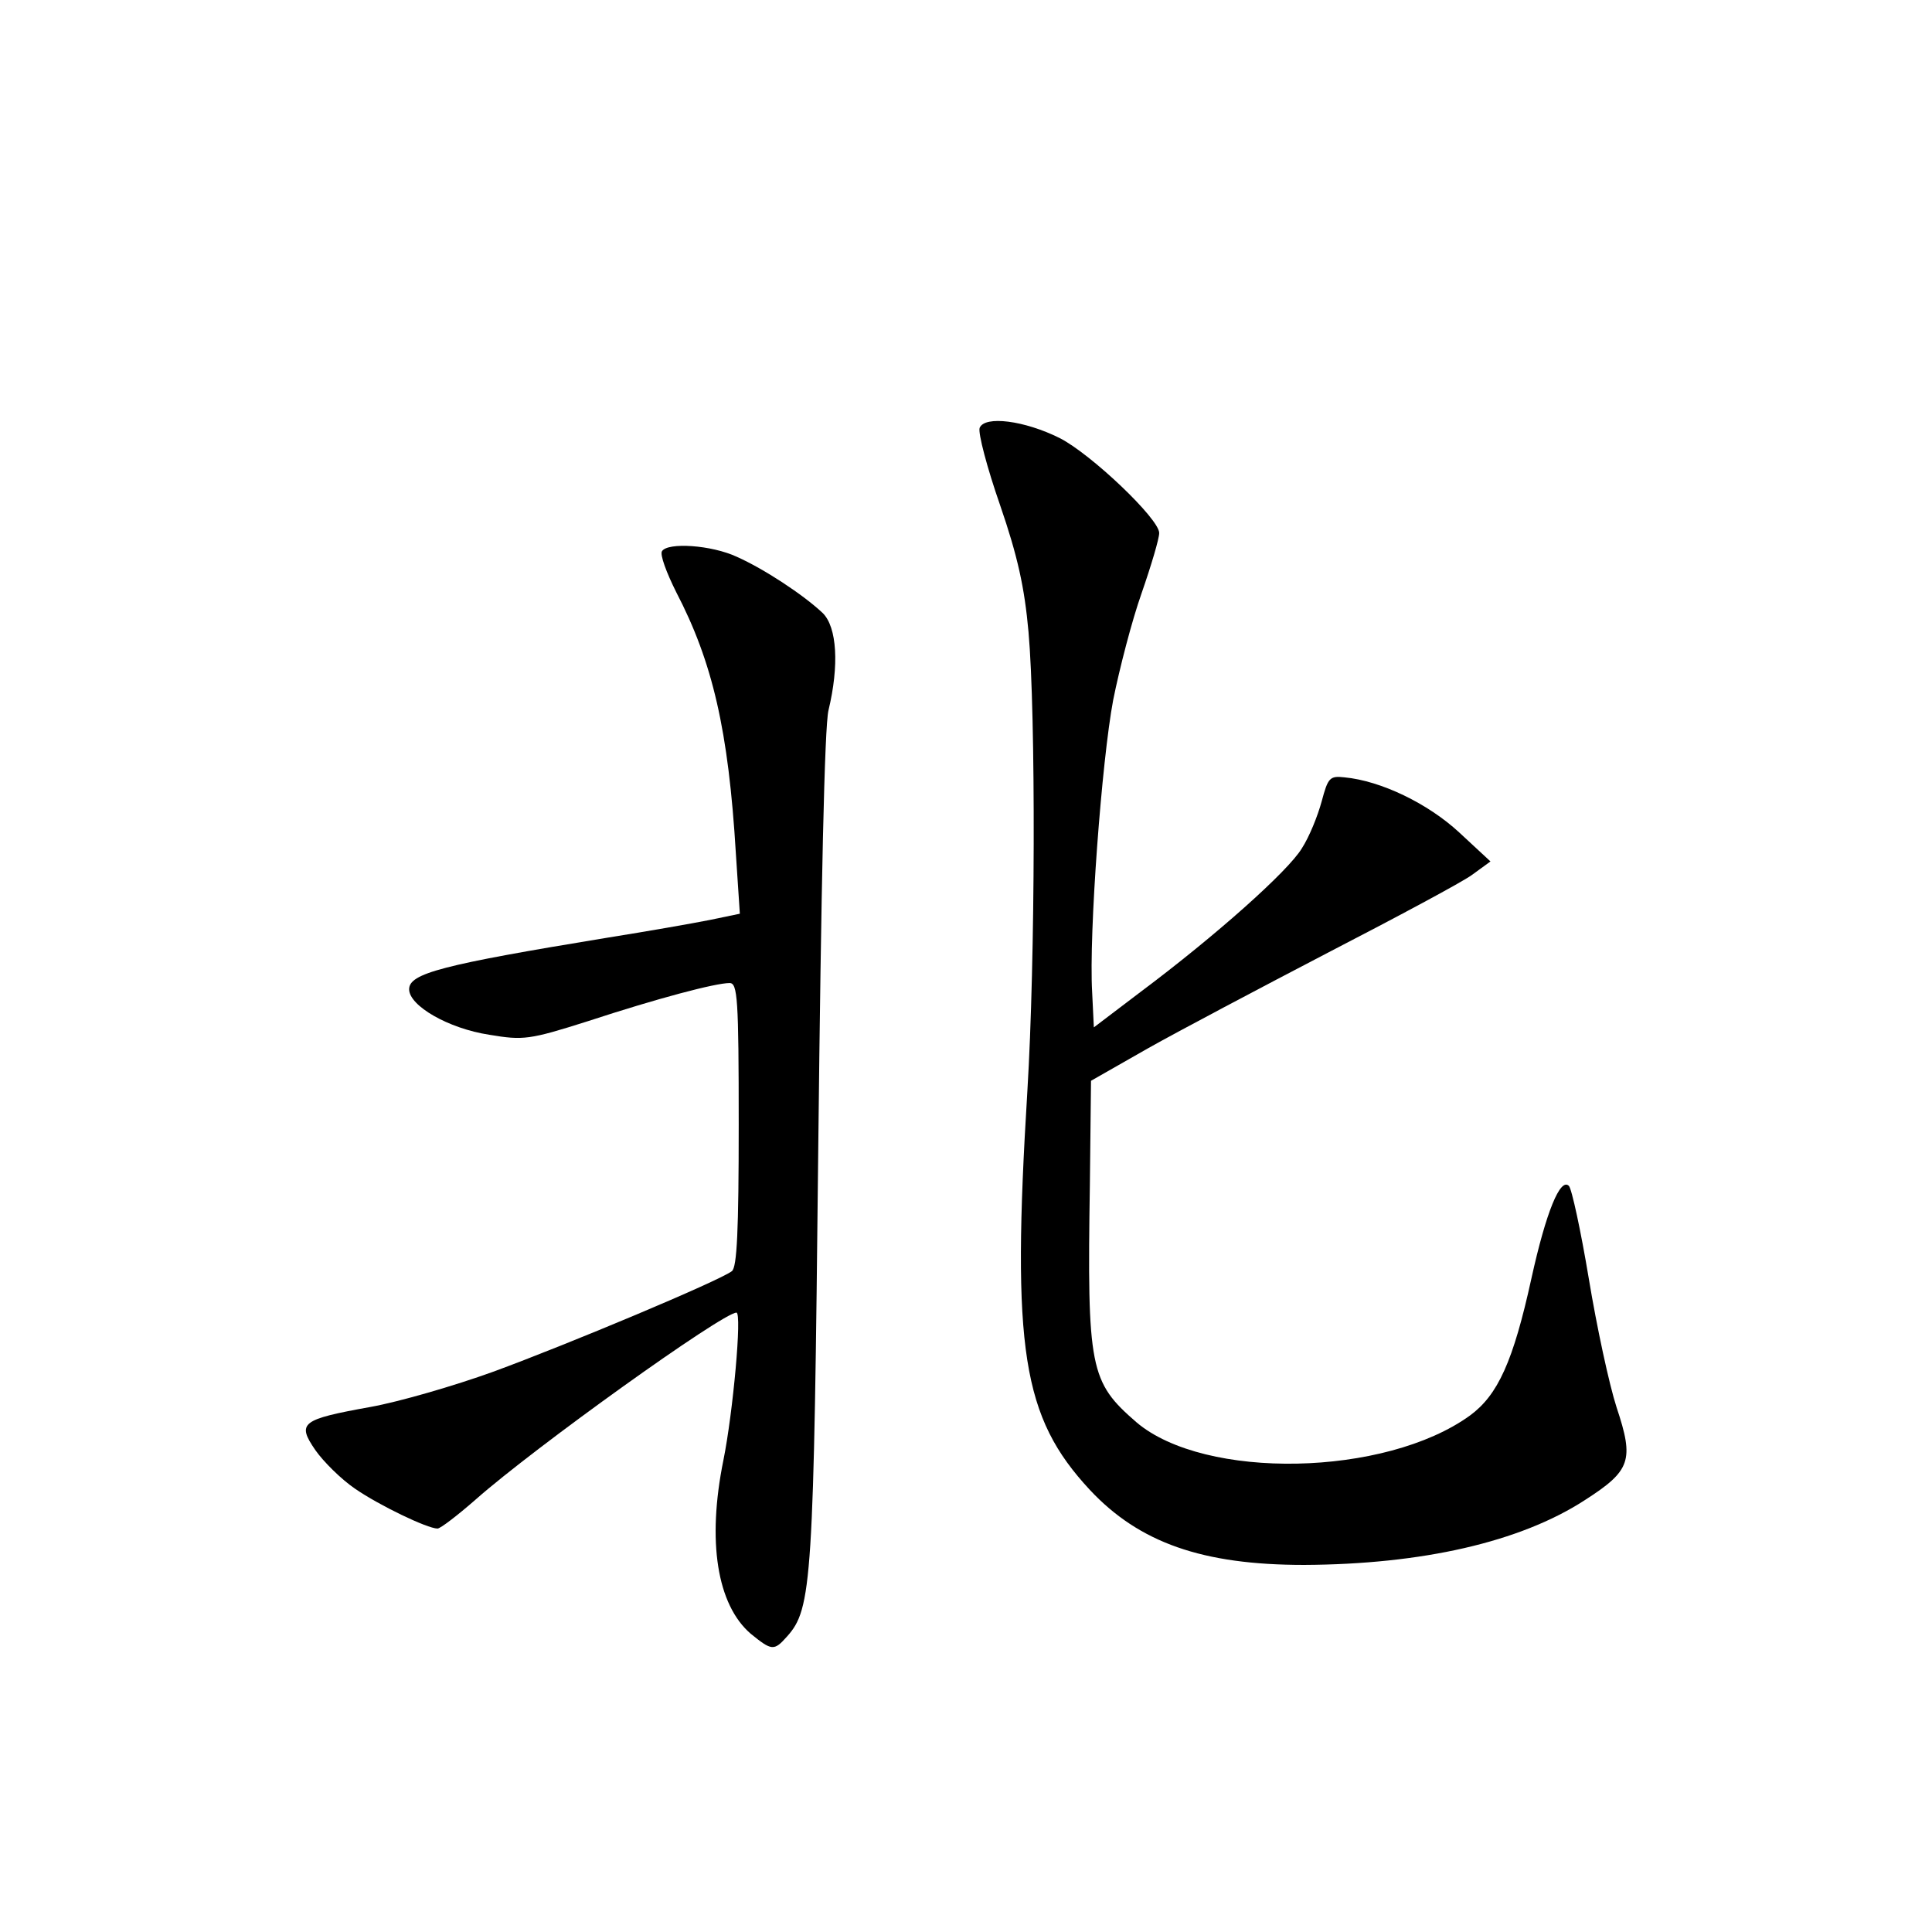 <?xml version="1.0" standalone="no"?>
<!DOCTYPE svg PUBLIC "-//W3C//DTD SVG 20010904//EN"
 "http://www.w3.org/TR/2001/REC-SVG-20010904/DTD/svg10.dtd">
<svg version="1.0" xmlns="http://www.w3.org/2000/svg"
 width="340pt" height="340pt" viewBox="0 0 340 340"
 preserveAspectRatio="xMidYMid meet">
<g transform="translate(0,340) scale(0.1,-0.1)"
fill="#000000" stroke="none">
<path d="M1724 2647 c-3 -9 13 -70 36 -136 31 -90 43 -145 50 -223 13 -146 12
-578 -2 -808 -28 -455 -9 -574 110 -702 87 -93 198 -132 377 -132 207 1 380
40 494 114 81 52 87 70 56 163 -13 40 -35 142 -49 227 -14 84 -30 158 -35 163
-15 15 -40 -45 -66 -163 -32 -146 -59 -205 -108 -241 -149 -108 -467 -114
-587 -12 -82 71 -87 94 -82 419 l2 182 100 57 c55 31 199 107 318 169 120 62
234 123 252 136 l33 24 -55 51 c-55 51 -138 91 -202 97 -26 3 -29 -1 -40 -42
-7 -26 -22 -63 -35 -83 -24 -40 -152 -154 -283 -252 l-83 -63 -3 62 c-6 103
17 408 37 514 11 55 33 140 50 188 17 49 31 96 31 106 0 25 -120 139 -175 167
-62 31 -132 40 -141 18z"/>
<path d="M1165 2430 c-4 -6 8 -38 25 -72 64 -123 92 -243 105 -460 l7 -106
-53 -11 c-30 -6 -110 -20 -179 -31 -293 -48 -350 -63 -350 -91 0 -29 69 -69
141 -80 60 -10 70 -9 174 24 122 40 224 67 249 67 14 0 16 -27 16 -249 0 -187
-3 -251 -12 -258 -22 -17 -289 -129 -420 -177 -69 -25 -166 -53 -216 -62 -122
-22 -130 -28 -97 -76 14 -20 45 -51 70 -68 42 -29 127 -70 145 -70 5 0 35 23
67 51 104 92 435 329 459 329 10 0 -6 -176 -23 -260 -29 -143 -11 -254 48
-305 37 -30 41 -31 64 -5 44 49 47 95 55 860 5 458 11 742 18 770 19 79 15
146 -10 171 -35 33 -104 78 -151 99 -45 21 -122 26 -132 10z"/>
</g>
</svg>
